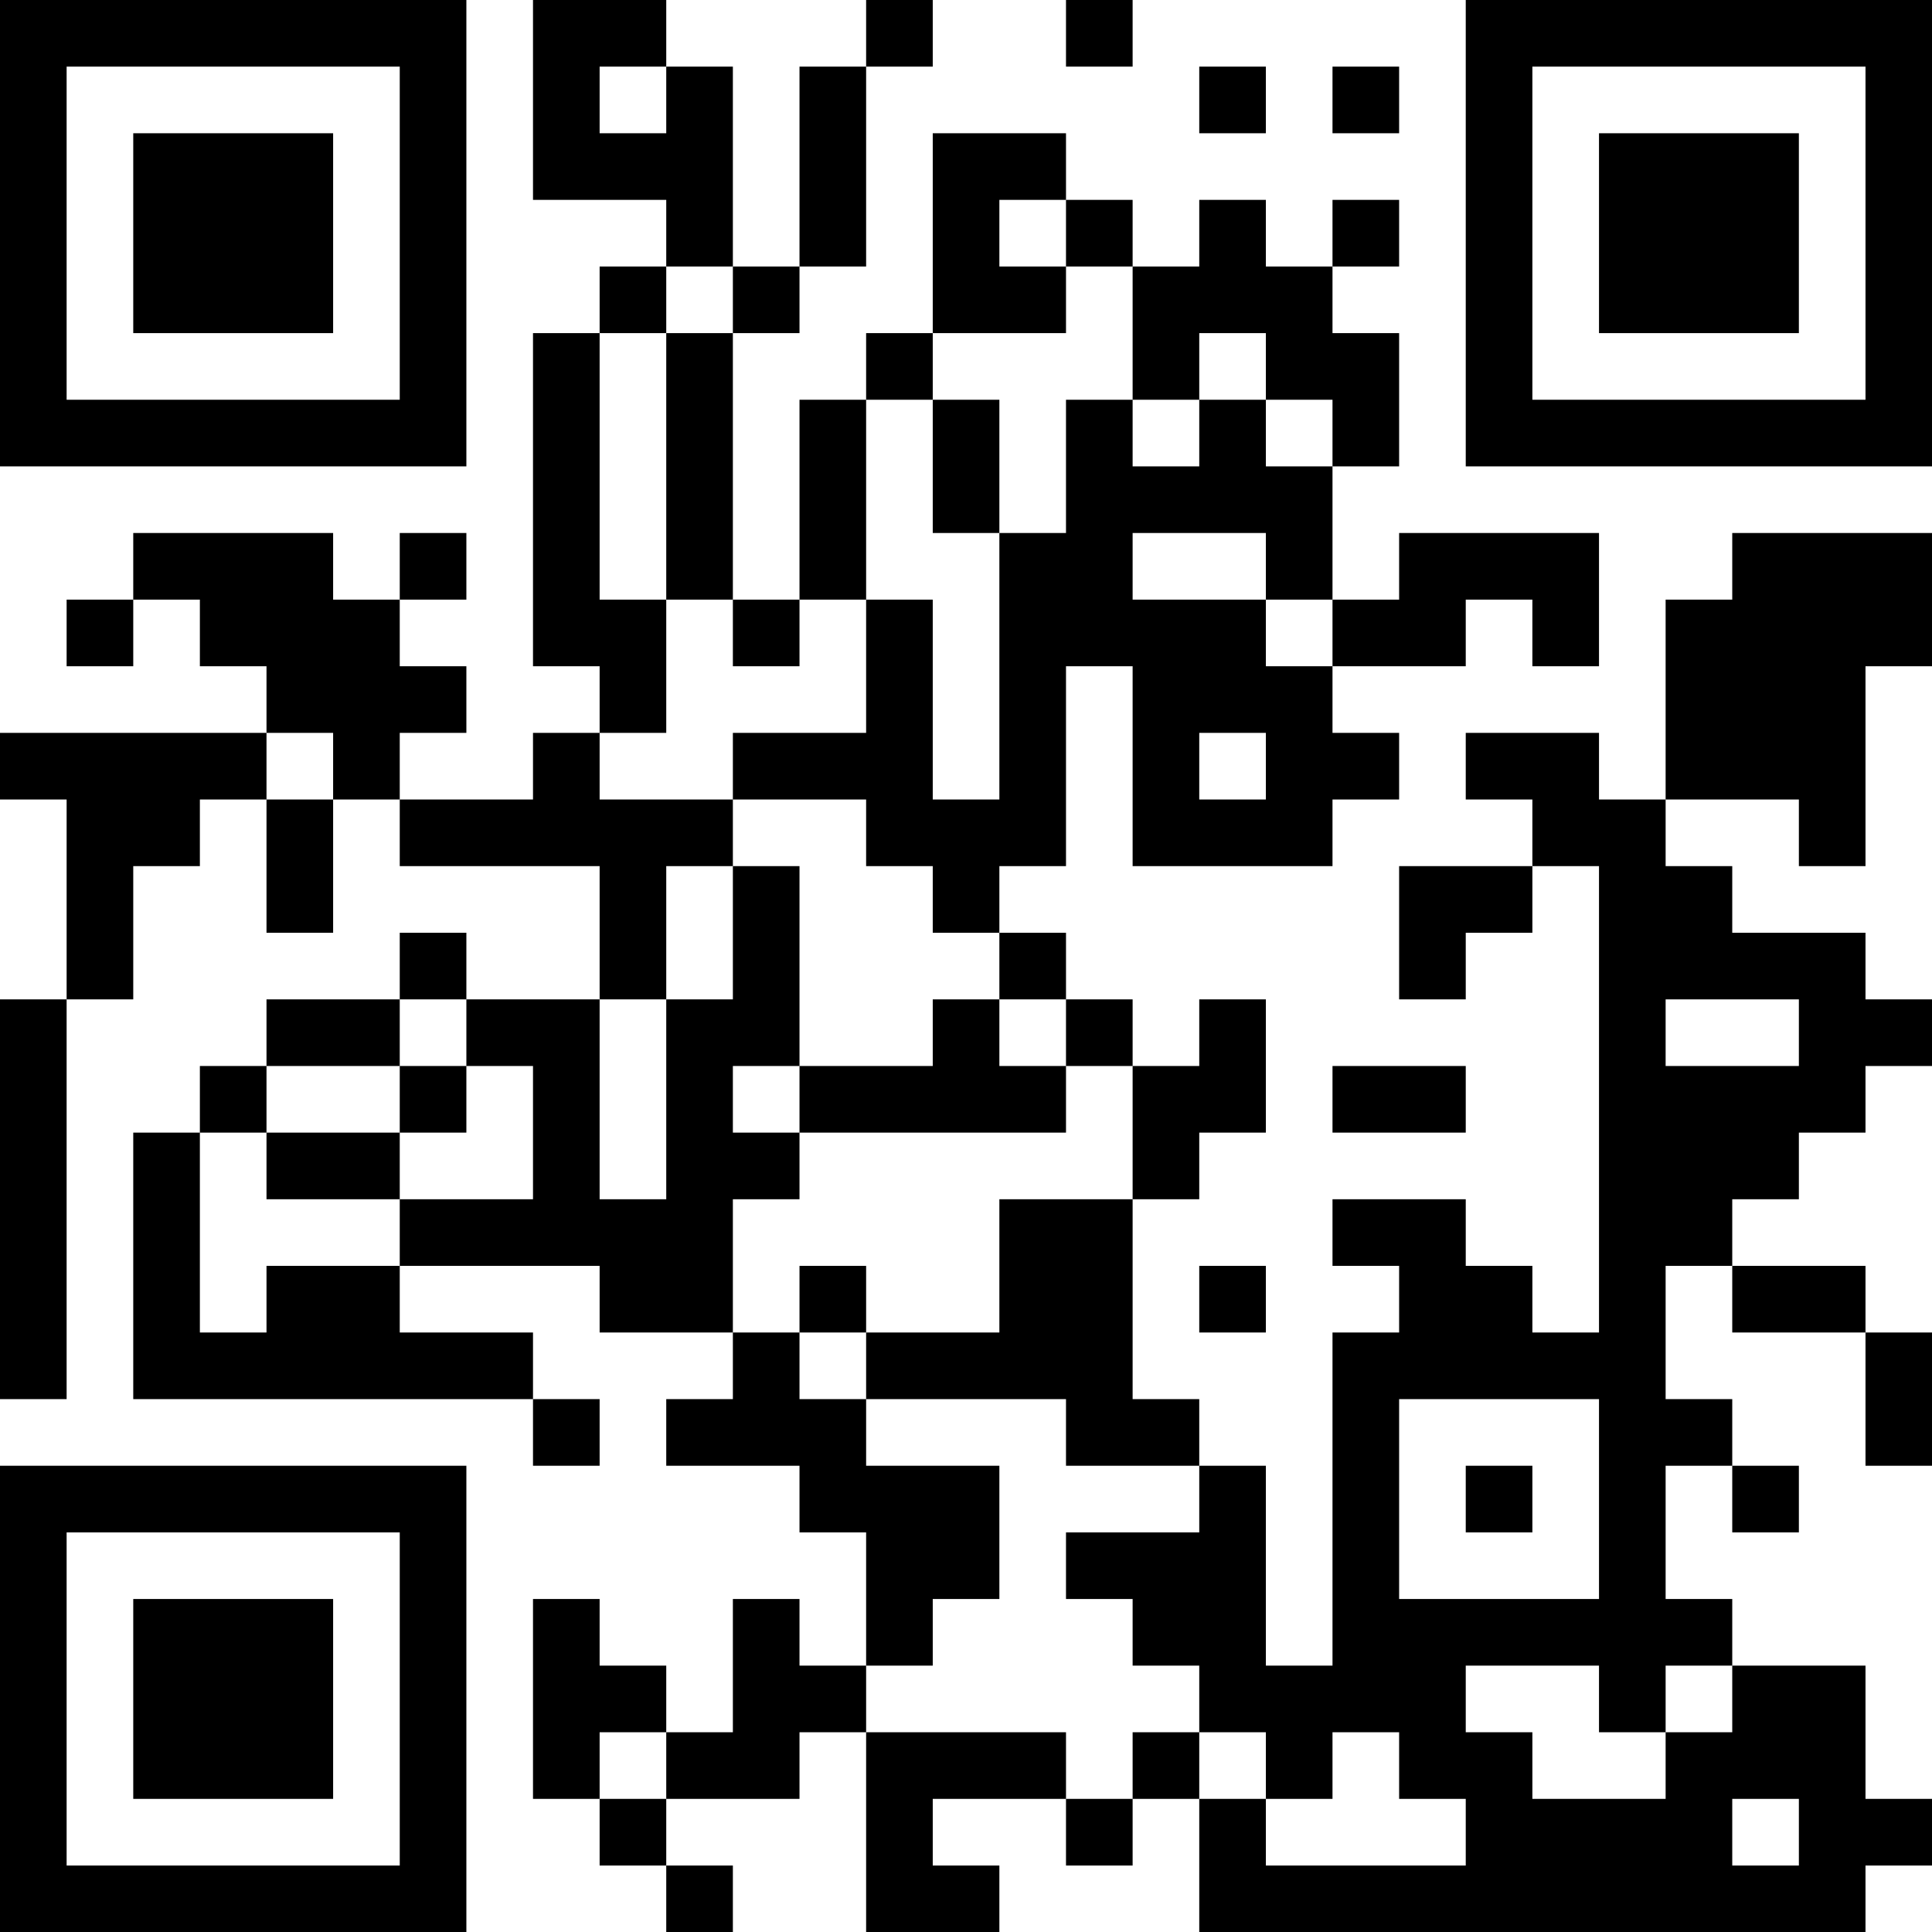 <?xml version="1.0" encoding="UTF-8"?>
<svg xmlns="http://www.w3.org/2000/svg" version="1.1" width="200" height="200" viewBox="0 0 200 200"><rect x="0" y="0" width="200" height="200" fill="#ffffff"/><g transform="scale(6.897)"><g transform="translate(0,0)"><path fill-rule="evenodd" d="M8 0L8 3L10 3L10 4L9 4L9 5L8 5L8 10L9 10L9 11L8 11L8 12L6 12L6 11L7 11L7 10L6 10L6 9L7 9L7 8L6 8L6 9L5 9L5 8L2 8L2 9L1 9L1 10L2 10L2 9L3 9L3 10L4 10L4 11L0 11L0 12L1 12L1 15L0 15L0 21L1 21L1 15L2 15L2 13L3 13L3 12L4 12L4 14L5 14L5 12L6 12L6 13L9 13L9 15L7 15L7 14L6 14L6 15L4 15L4 16L3 16L3 17L2 17L2 21L8 21L8 22L9 22L9 21L8 21L8 20L6 20L6 19L9 19L9 20L11 20L11 21L10 21L10 22L12 22L12 23L13 23L13 25L12 25L12 24L11 24L11 26L10 26L10 25L9 25L9 24L8 24L8 27L9 27L9 28L10 28L10 29L11 29L11 28L10 28L10 27L12 27L12 26L13 26L13 29L15 29L15 28L14 28L14 27L16 27L16 28L17 28L17 27L18 27L18 29L28 29L28 28L29 28L29 27L28 27L28 25L26 25L26 24L25 24L25 22L26 22L26 23L27 23L27 22L26 22L26 21L25 21L25 19L26 19L26 20L28 20L28 22L29 22L29 20L28 20L28 19L26 19L26 18L27 18L27 17L28 17L28 16L29 16L29 15L28 15L28 14L26 14L26 13L25 13L25 12L27 12L27 13L28 13L28 10L29 10L29 8L26 8L26 9L25 9L25 12L24 12L24 11L22 11L22 12L23 12L23 13L21 13L21 15L22 15L22 14L23 14L23 13L24 13L24 20L23 20L23 19L22 19L22 18L20 18L20 19L21 19L21 20L20 20L20 25L19 25L19 22L18 22L18 21L17 21L17 18L18 18L18 17L19 17L19 15L18 15L18 16L17 16L17 15L16 15L16 14L15 14L15 13L16 13L16 10L17 10L17 13L20 13L20 12L21 12L21 11L20 11L20 10L22 10L22 9L23 9L23 10L24 10L24 8L21 8L21 9L20 9L20 7L21 7L21 5L20 5L20 4L21 4L21 3L20 3L20 4L19 4L19 3L18 3L18 4L17 4L17 3L16 3L16 2L14 2L14 5L13 5L13 6L12 6L12 9L11 9L11 5L12 5L12 4L13 4L13 1L14 1L14 0L13 0L13 1L12 1L12 4L11 4L11 1L10 1L10 0ZM16 0L16 1L17 1L17 0ZM9 1L9 2L10 2L10 1ZM18 1L18 2L19 2L19 1ZM20 1L20 2L21 2L21 1ZM15 3L15 4L16 4L16 5L14 5L14 6L13 6L13 9L12 9L12 10L11 10L11 9L10 9L10 5L11 5L11 4L10 4L10 5L9 5L9 9L10 9L10 11L9 11L9 12L11 12L11 13L10 13L10 15L9 15L9 18L10 18L10 15L11 15L11 13L12 13L12 16L11 16L11 17L12 17L12 18L11 18L11 20L12 20L12 21L13 21L13 22L15 22L15 24L14 24L14 25L13 25L13 26L16 26L16 27L17 27L17 26L18 26L18 27L19 27L19 28L22 28L22 27L21 27L21 26L20 26L20 27L19 27L19 26L18 26L18 25L17 25L17 24L16 24L16 23L18 23L18 22L16 22L16 21L13 21L13 20L15 20L15 18L17 18L17 16L16 16L16 15L15 15L15 14L14 14L14 13L13 13L13 12L11 12L11 11L13 11L13 9L14 9L14 12L15 12L15 8L16 8L16 6L17 6L17 7L18 7L18 6L19 6L19 7L20 7L20 6L19 6L19 5L18 5L18 6L17 6L17 4L16 4L16 3ZM14 6L14 8L15 8L15 6ZM17 8L17 9L19 9L19 10L20 10L20 9L19 9L19 8ZM4 11L4 12L5 12L5 11ZM18 11L18 12L19 12L19 11ZM6 15L6 16L4 16L4 17L3 17L3 20L4 20L4 19L6 19L6 18L8 18L8 16L7 16L7 15ZM14 15L14 16L12 16L12 17L16 17L16 16L15 16L15 15ZM25 15L25 16L27 16L27 15ZM6 16L6 17L4 17L4 18L6 18L6 17L7 17L7 16ZM20 16L20 17L22 17L22 16ZM12 19L12 20L13 20L13 19ZM18 19L18 20L19 20L19 19ZM21 21L21 24L24 24L24 21ZM22 22L22 23L23 23L23 22ZM22 25L22 26L23 26L23 27L25 27L25 26L26 26L26 25L25 25L25 26L24 26L24 25ZM9 26L9 27L10 27L10 26ZM26 27L26 28L27 28L27 27ZM0 0L0 7L7 7L7 0ZM1 1L1 6L6 6L6 1ZM2 2L2 5L5 5L5 2ZM22 0L22 7L29 7L29 0ZM23 1L23 6L28 6L28 1ZM24 2L24 5L27 5L27 2ZM0 22L0 29L7 29L7 22ZM1 23L1 28L6 28L6 23ZM2 24L2 27L5 27L5 24Z" fill="#000000"/></g></g></svg>
